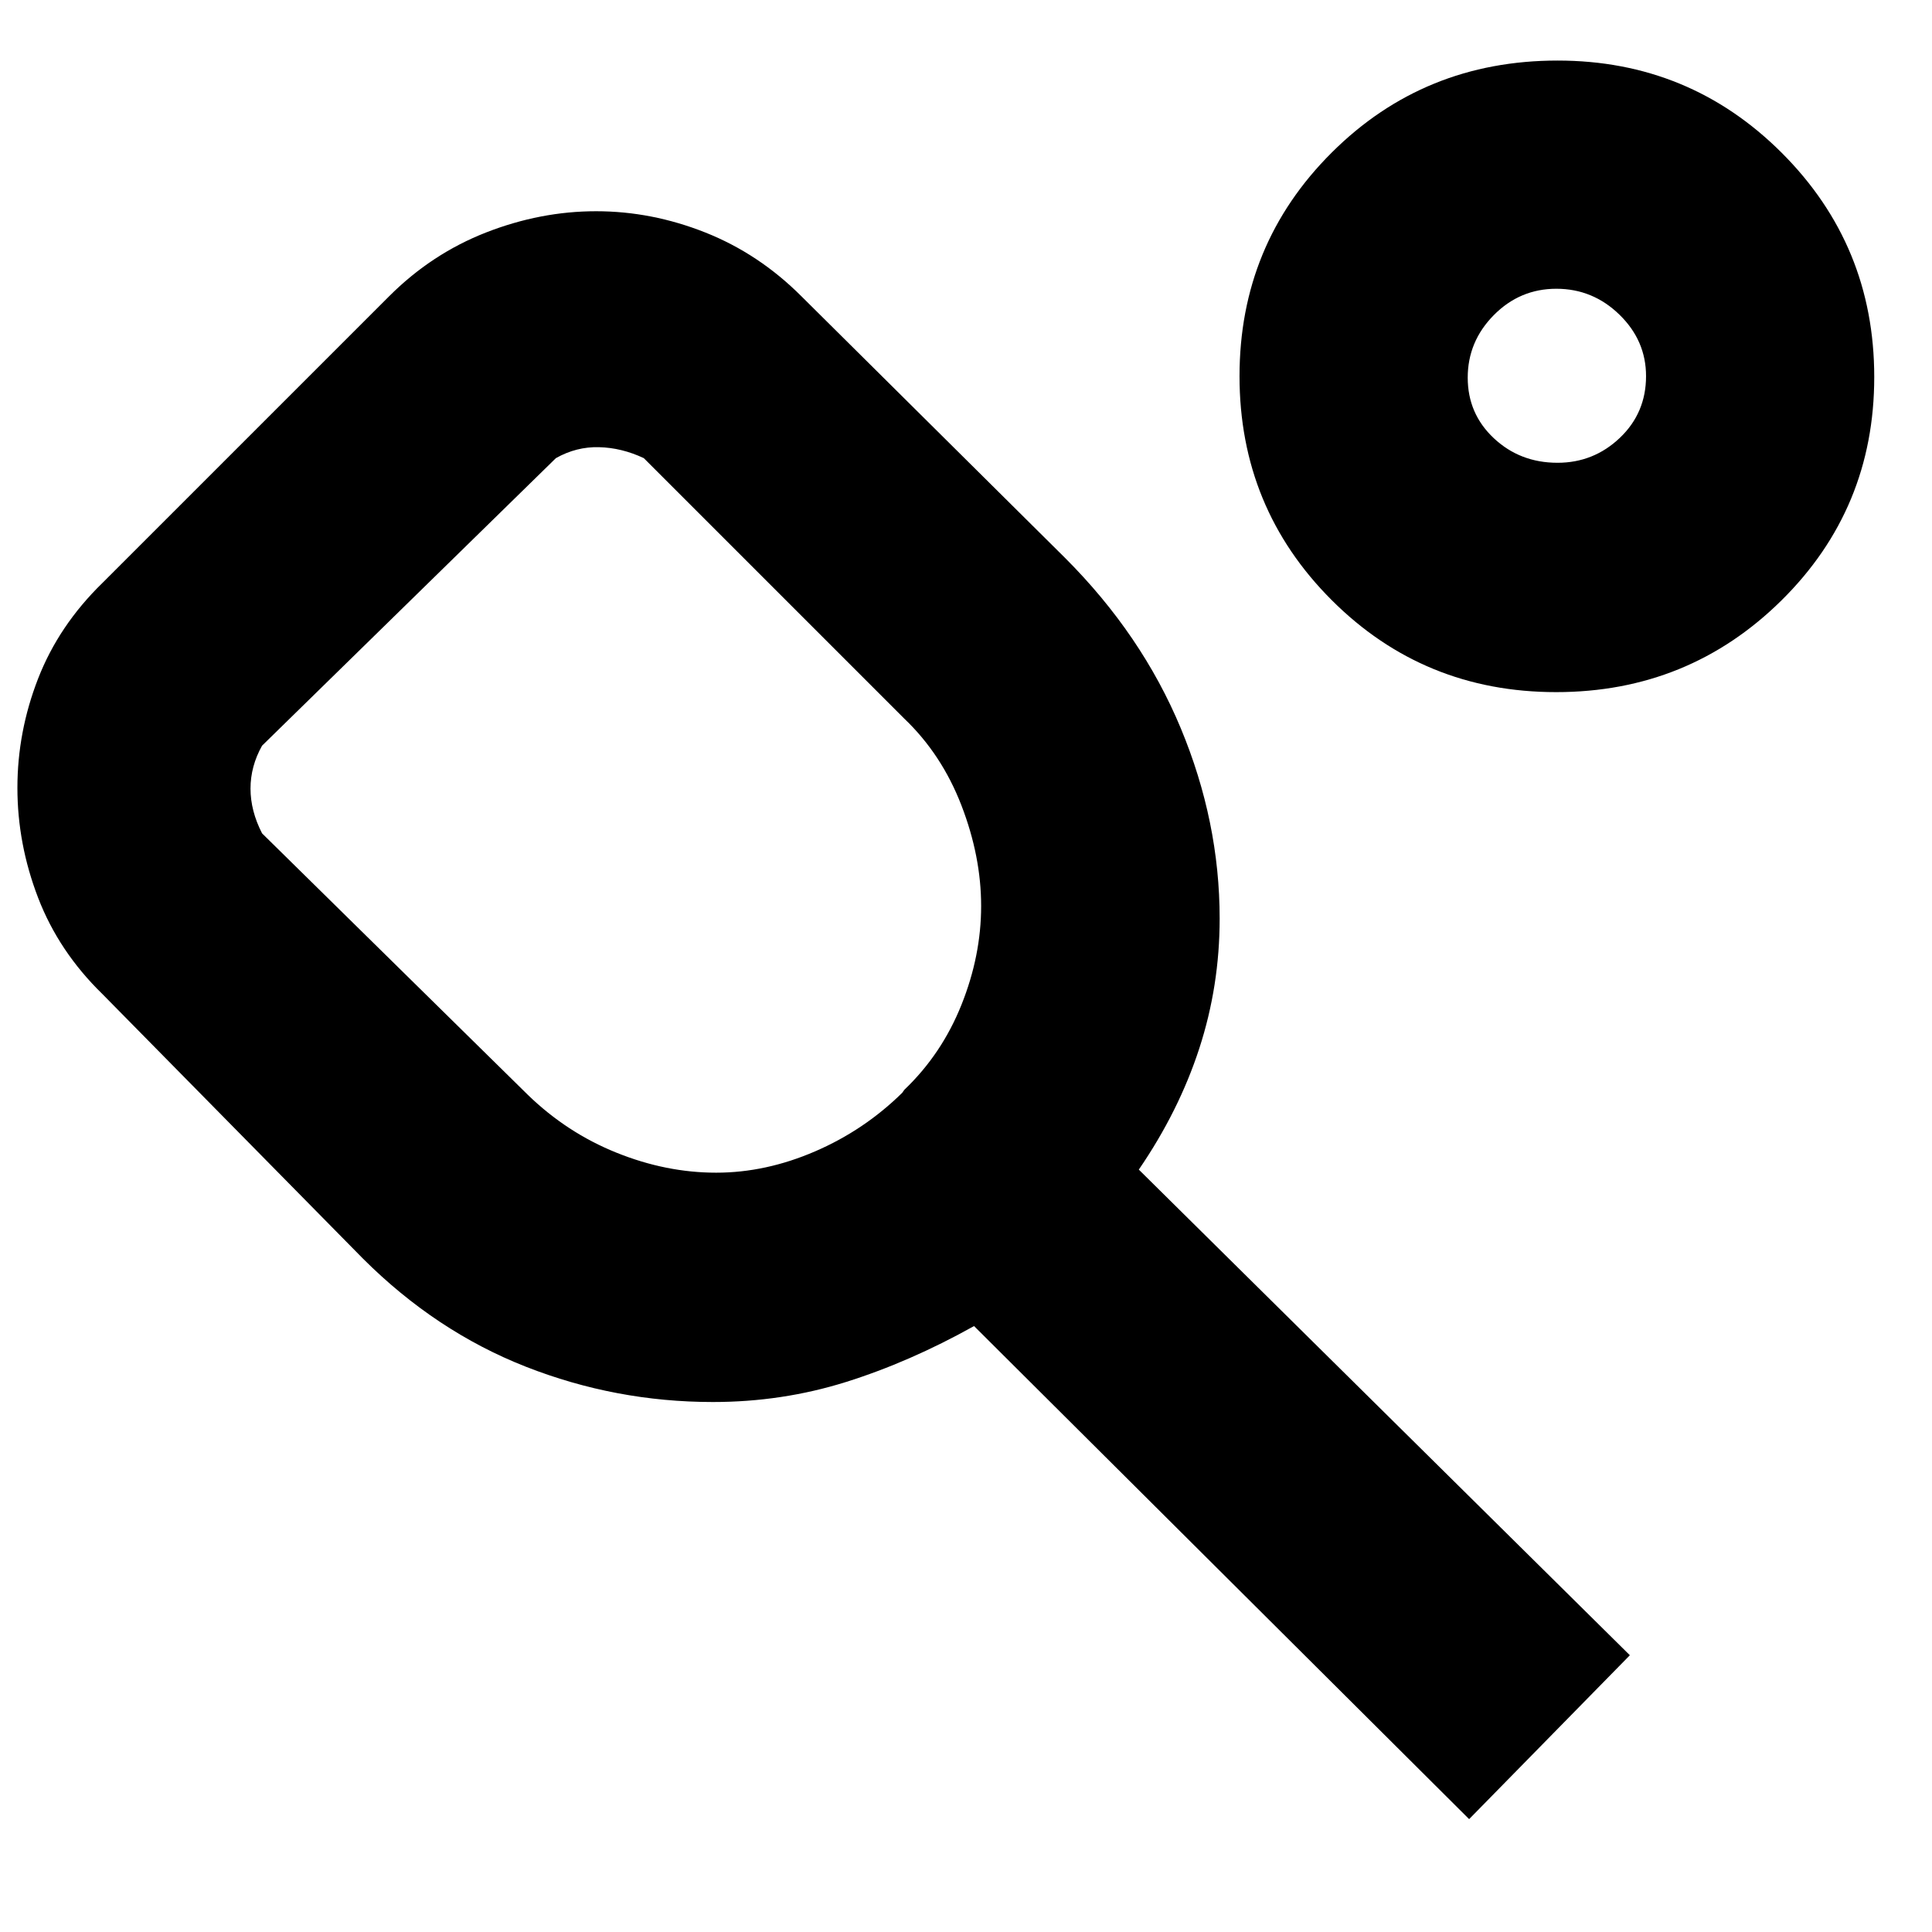 <svg xmlns="http://www.w3.org/2000/svg" height="20" viewBox="0 -960 960 960" width="20"><path d="M262.22-416.04q19.43 18.87 44.1 28.8 24.67 9.94 49.53 9.94 24.66 0 49.14-10.58 24.49-10.57 43.36-29.16l1-1.44q18.59-17.74 28.38-42.21 9.79-24.46 9.79-49.1t-9.79-50.01q-9.79-25.37-28.38-43.11L319.91-732.35q-10.99-5.17-22.26-5.45-11.26-.29-21.43 5.45l-146 142.87q-5.74 10.24-5.74 21.32 0 11.07 5.74 22.25l132 129.87ZM730-56.09l-246-245q-32 17.87-63.69 27.81-31.69 9.93-66.07 9.93-48.3 0-93-17.56-44.7-17.57-80.89-53.7L50.91-466.04q-21.69-21.13-31.98-47.88-10.28-26.75-10.28-54.61t10.28-54.27q10.29-26.42 31.98-47.55l142.44-142.43q21.13-21.13 48.16-31.7 27.04-10.56 54.68-10.56t54.27 10.56q26.63 10.57 47.76 31.7l131 130q38.13 38.13 57.48 84.59 19.34 46.46 19.34 94.62 0 33.5-10.15 64.62-10.15 31.12-30.02 60.12l244 241.31L730-56.09Zm43.23-560q-65.8 0-111.56-45.76-45.76-45.77-45.76-111.23 0-65.47 45.86-111.15 45.86-45.68 112.19-45.68 65.51 0 111.43 45.9 45.91 45.91 45.91 111.37 0 65.46-46.13 111.01-46.14 45.54-111.94 45.54Zm.67-113.96q17.97 0 30.99-12.38 13.02-12.39 13.02-30.67 0-17.68-13.22-30.55-13.22-12.87-31.35-12.87-18.12 0-31.08 13.1-12.96 13.11-12.96 31.07t13.01 30.13q13.01 12.17 31.59 12.17Zm.49-43.52ZM306.57-558.7Z"/></svg>
